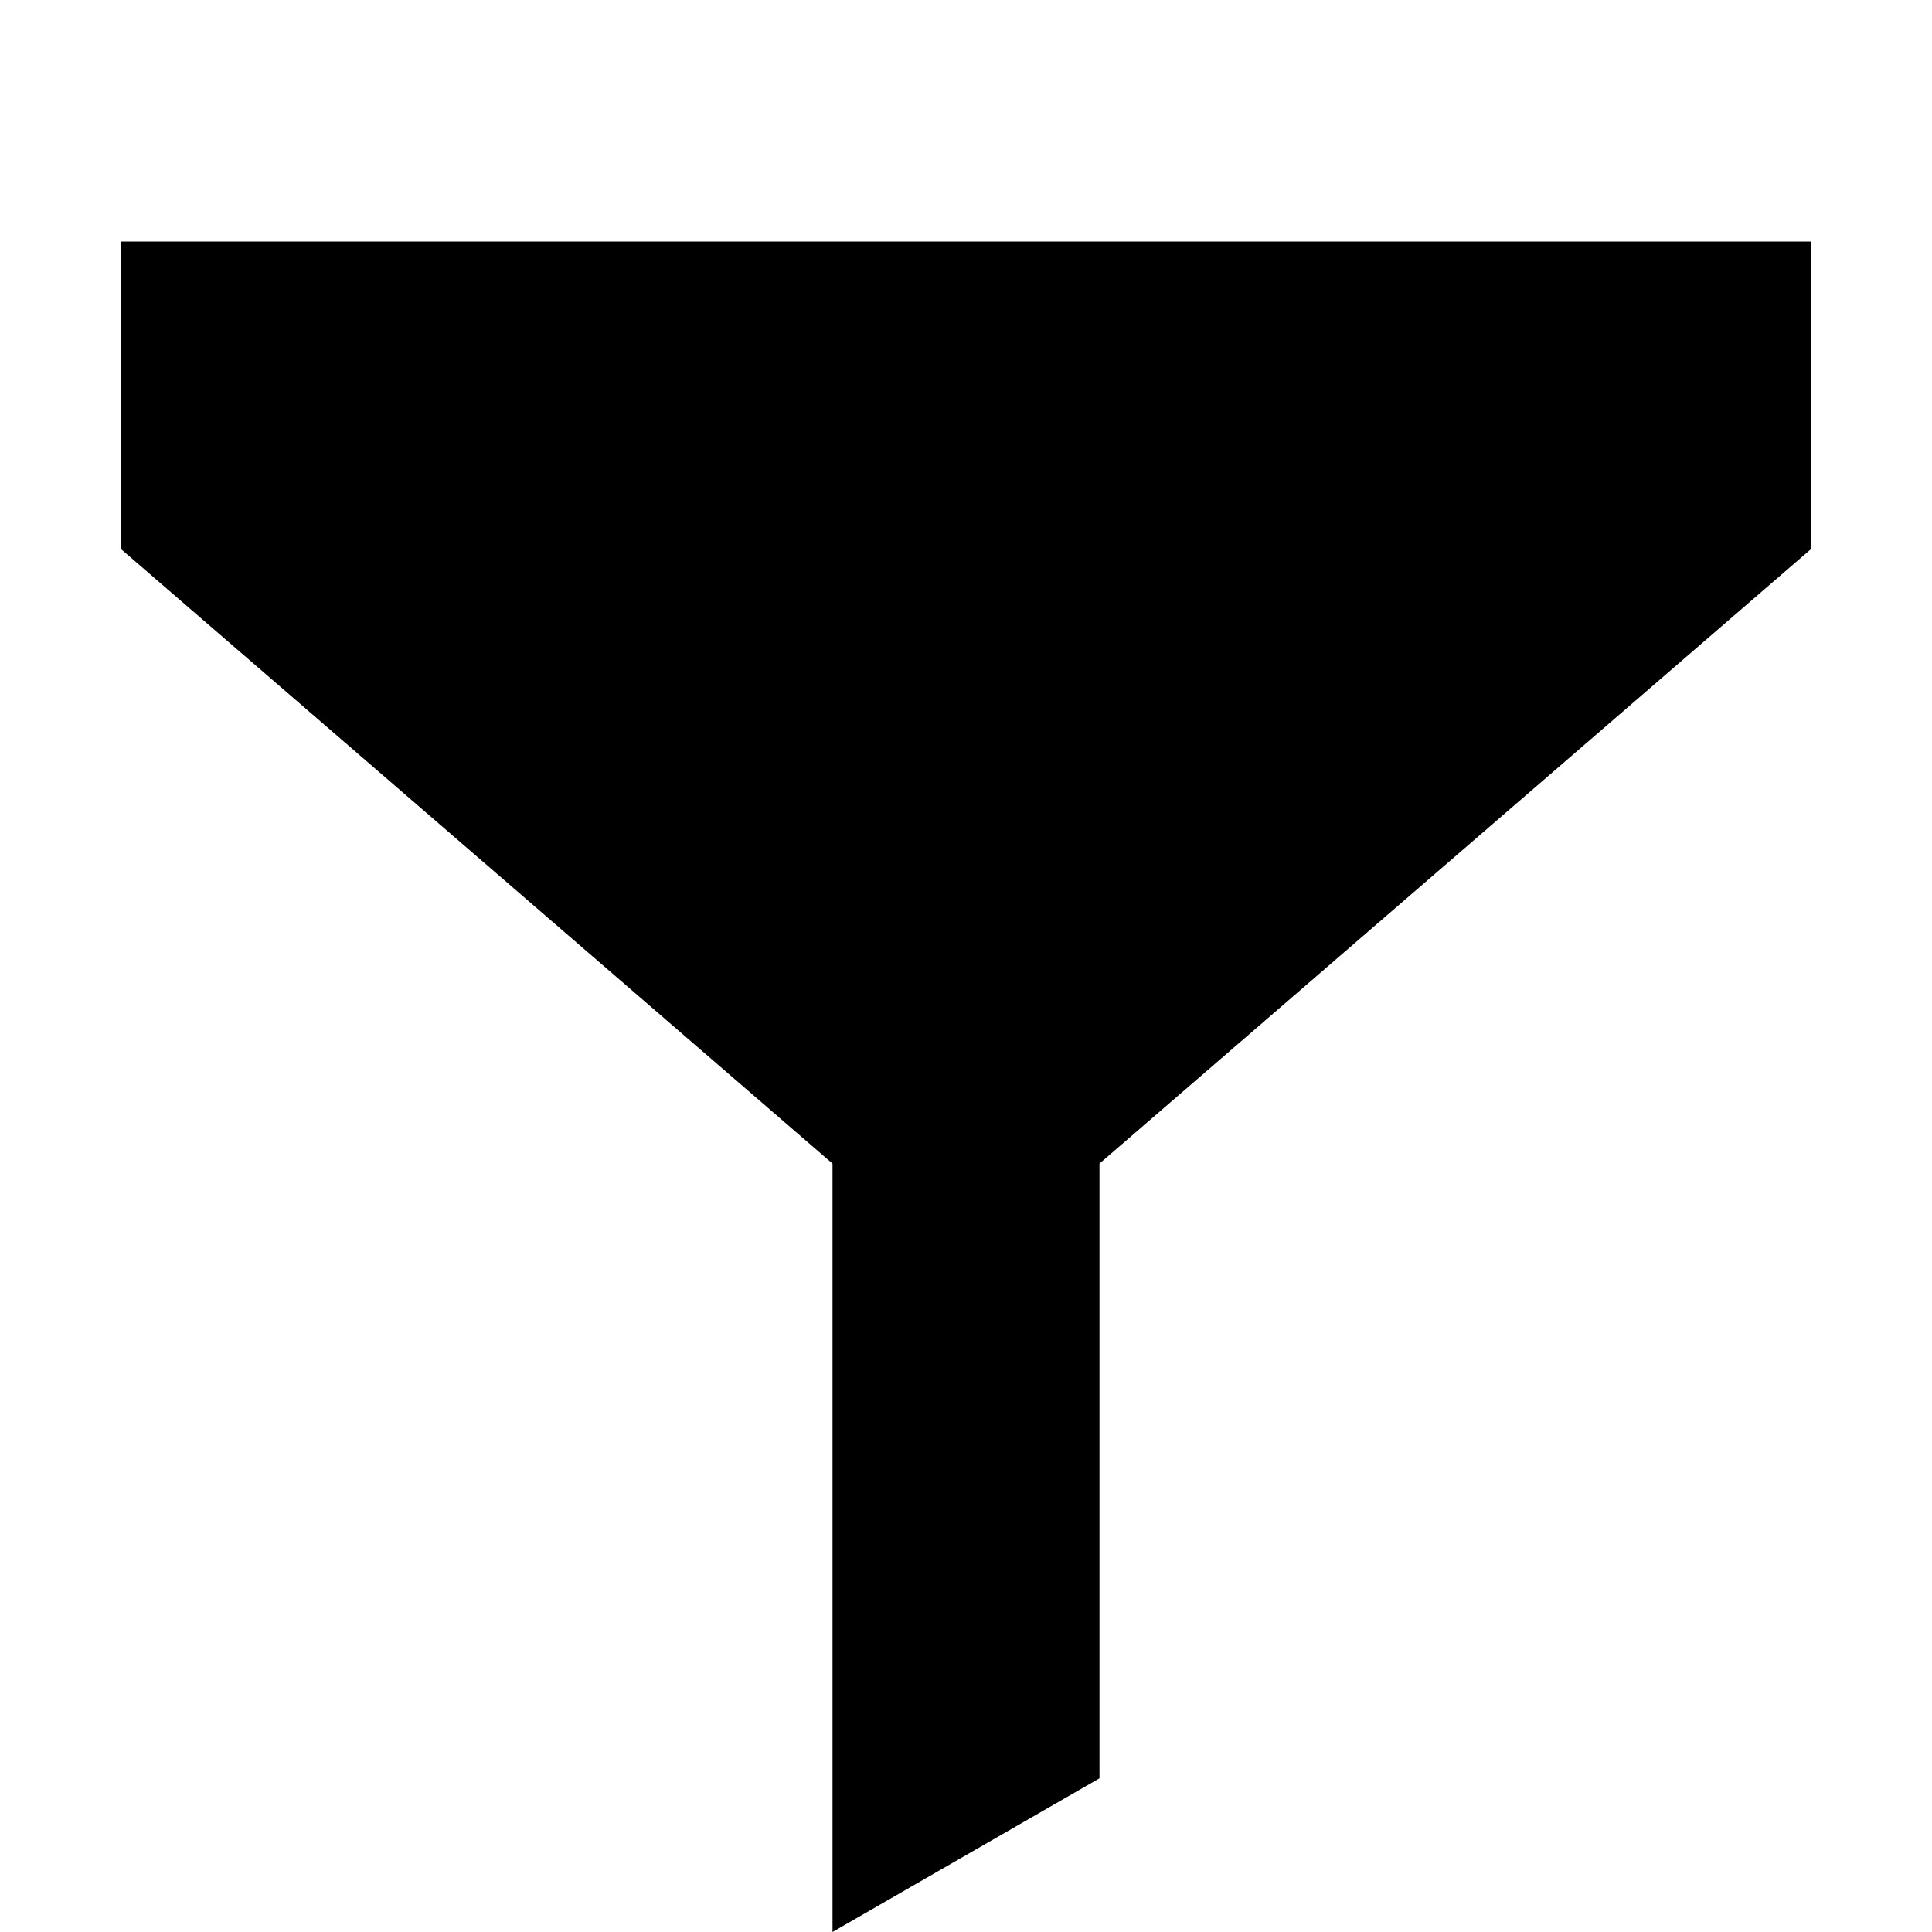 <svg width="22" height="22" viewBox="0 0 22 22" fill="none" xmlns="http://www.w3.org/2000/svg">
<path d="M12.52 20.25L9.48 22V13.25L1.375 6.25V2.75H3.401H4.414H5.428H6.441H7.454H8.467H9.48H10.493H11.507H12.52H13.533H14.546H15.559H16.572H17.585H18.599H20.625V6.25L12.52 13.25V20.25Z" fill="black"/>
</svg>
